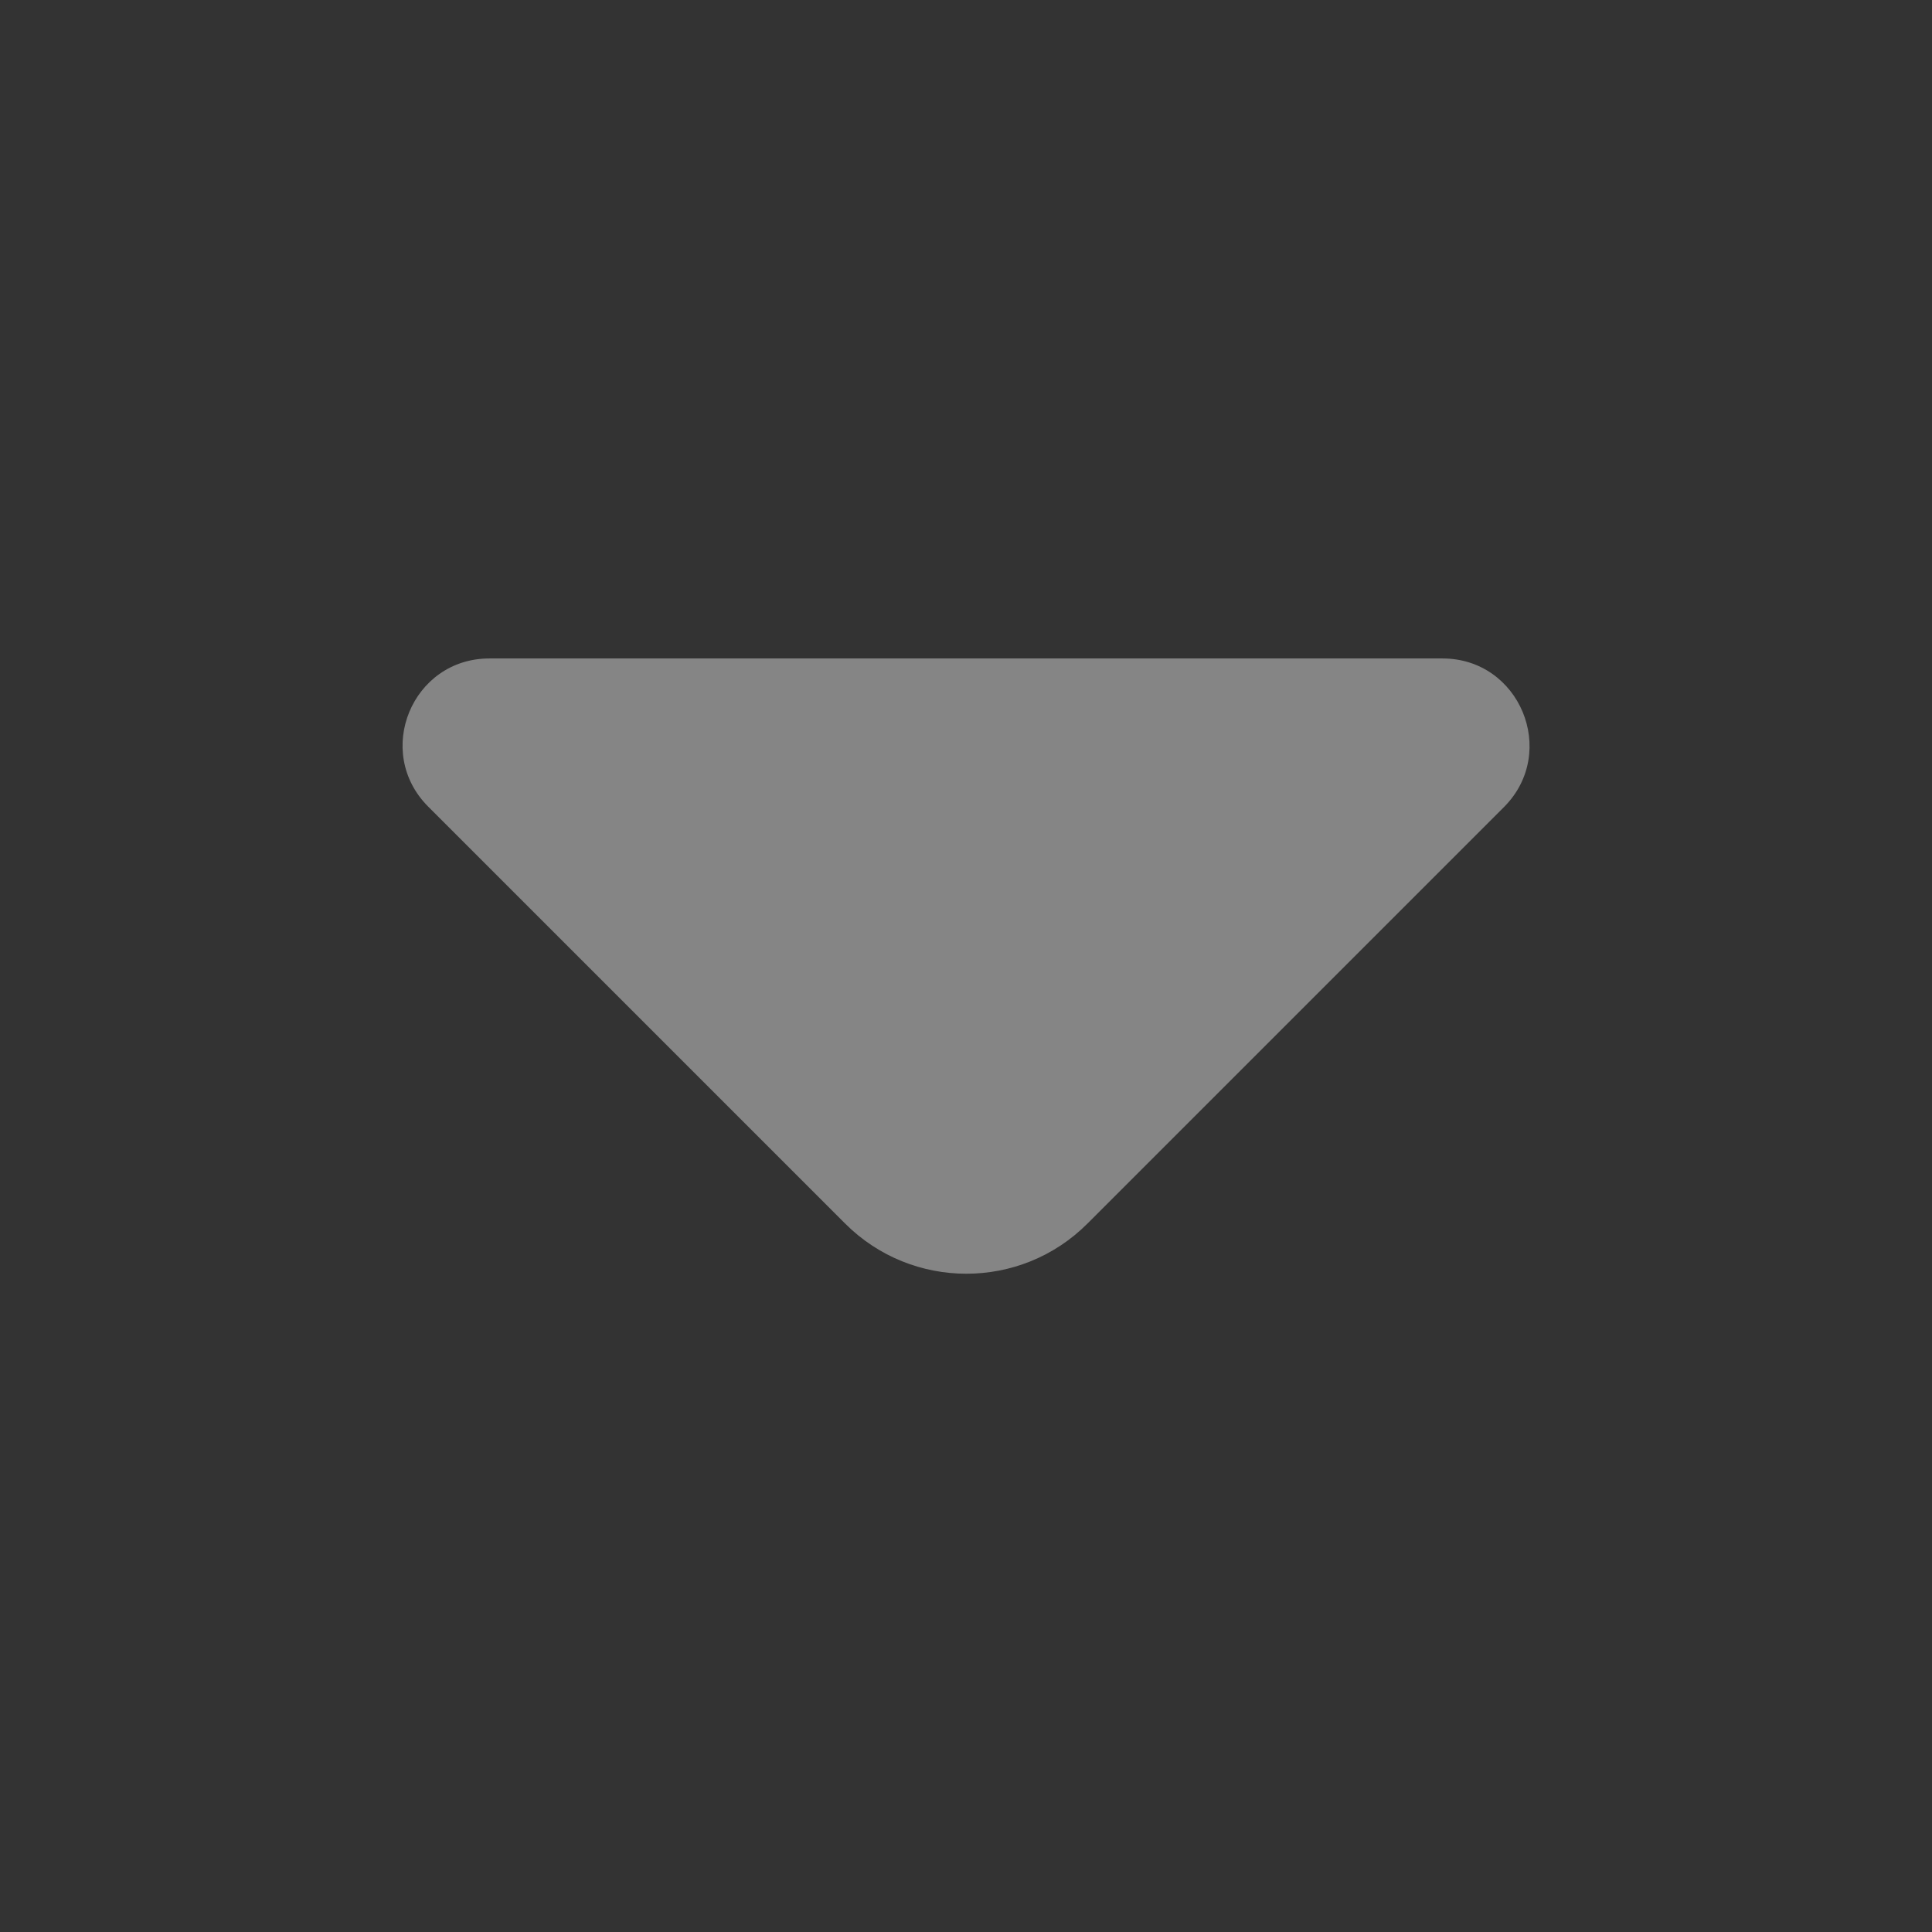 <svg width="16" height="16" viewBox="0 0 16 16" fill="none" xmlns="http://www.w3.org/2000/svg">
<rect x="0" y="0" width="16" height="16" fill="#333333" stroke="none"/>
<path d="M11.946 5.453L7.793 5.453L4.053 5.453C3.413 5.453 3.093 6.226 3.546 6.68L6.999 10.133C7.553 10.687 8.453 10.687 9.006 10.133L10.319 8.82L12.459 6.68C12.906 6.226 12.586 5.453 11.946 5.453Z" fill="white" fill-opacity="0.4"/>
</svg>
